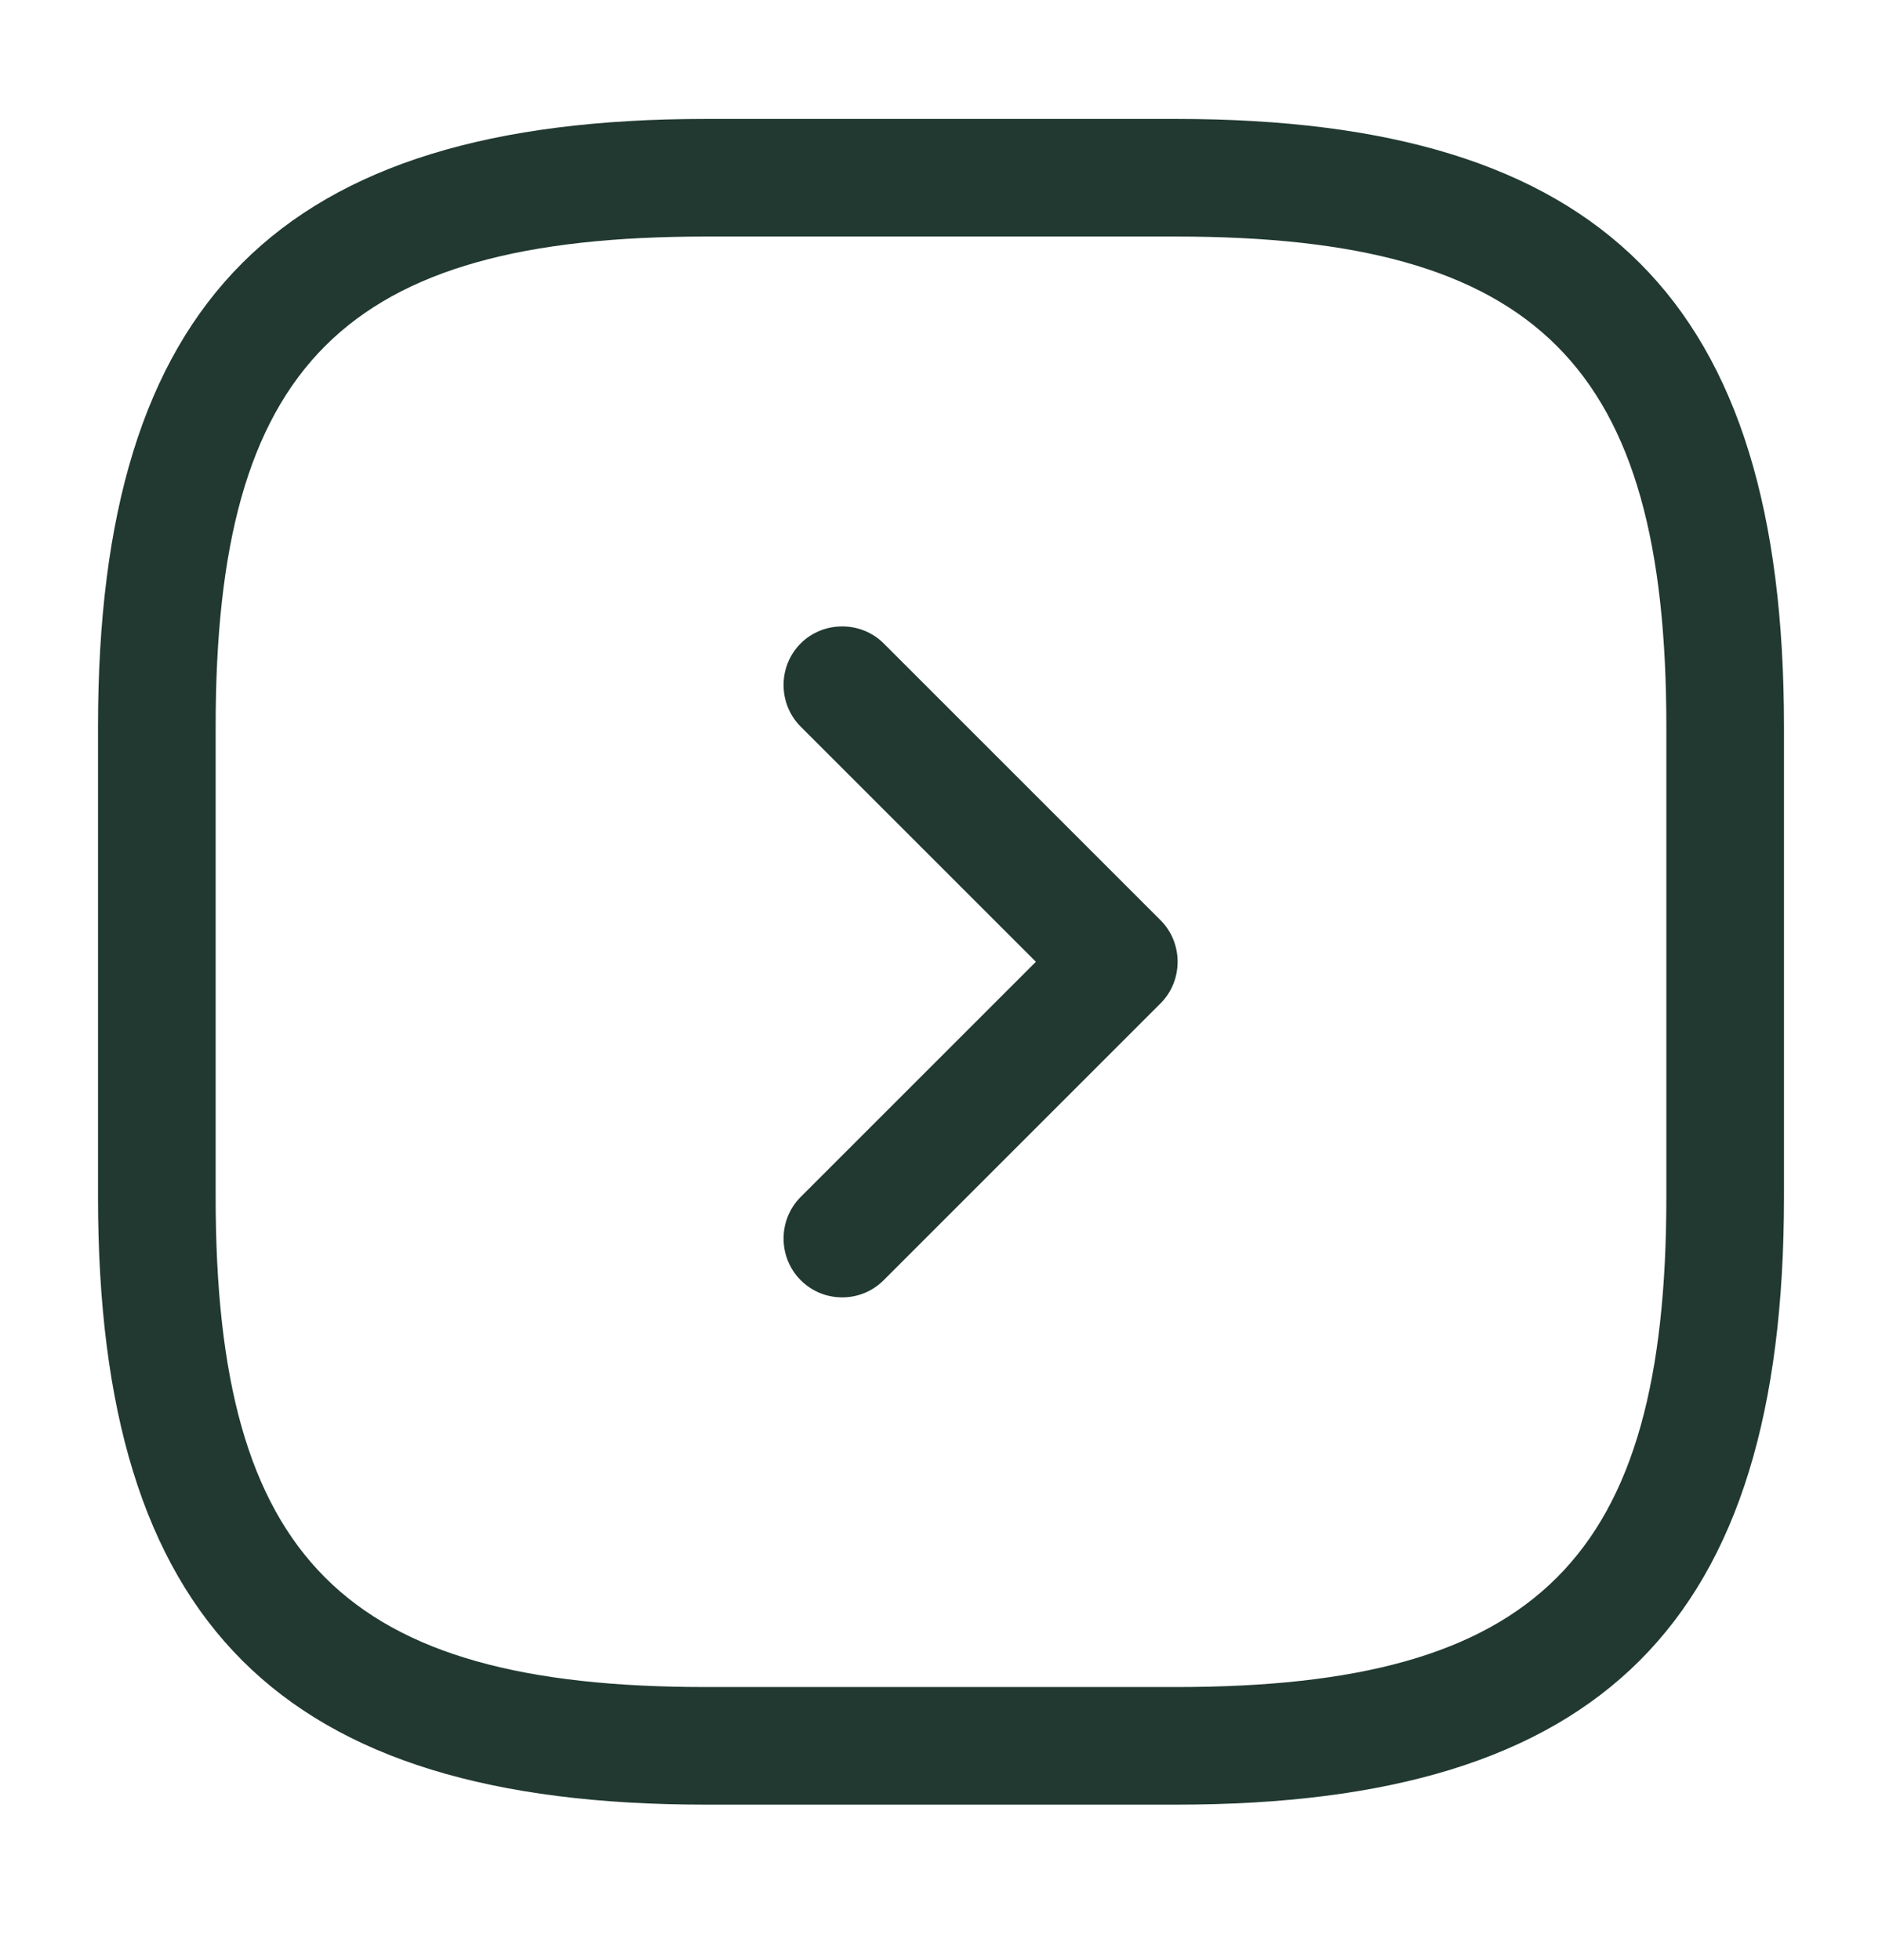<svg xmlns="http://www.w3.org/2000/svg" width="24" height="25" viewBox="0 0 24 25" fill="none">
  <path d="M15 23.017H9C3.57 23.017 1.25 20.697 1.25 15.267V9.267C1.25 3.837 3.57 1.517 9 1.517H15C20.43 1.517 22.75 3.837 22.75 9.267V15.267C22.75 20.697 20.43 23.017 15 23.017ZM9 3.017C4.39 3.017 2.75 4.657 2.75 9.267V15.267C2.75 19.877 4.39 21.517 9 21.517H15C19.61 21.517 21.25 19.877 21.25 15.267V9.267C21.25 4.657 19.61 3.017 15 3.017H9Z" fill="#213931"/>
  <path d="M10.74 16.547C10.55 16.547 10.36 16.477 10.21 16.327C9.92 16.037 9.92 15.557 10.21 15.267L13.21 12.267L10.21 9.267C9.92 8.977 9.92 8.497 10.21 8.207C10.5 7.917 10.98 7.917 11.27 8.207L14.8 11.737C15.09 12.027 15.09 12.507 14.8 12.797L11.27 16.327C11.12 16.477 10.93 16.547 10.74 16.547Z" fill="#213931"/>
</svg>